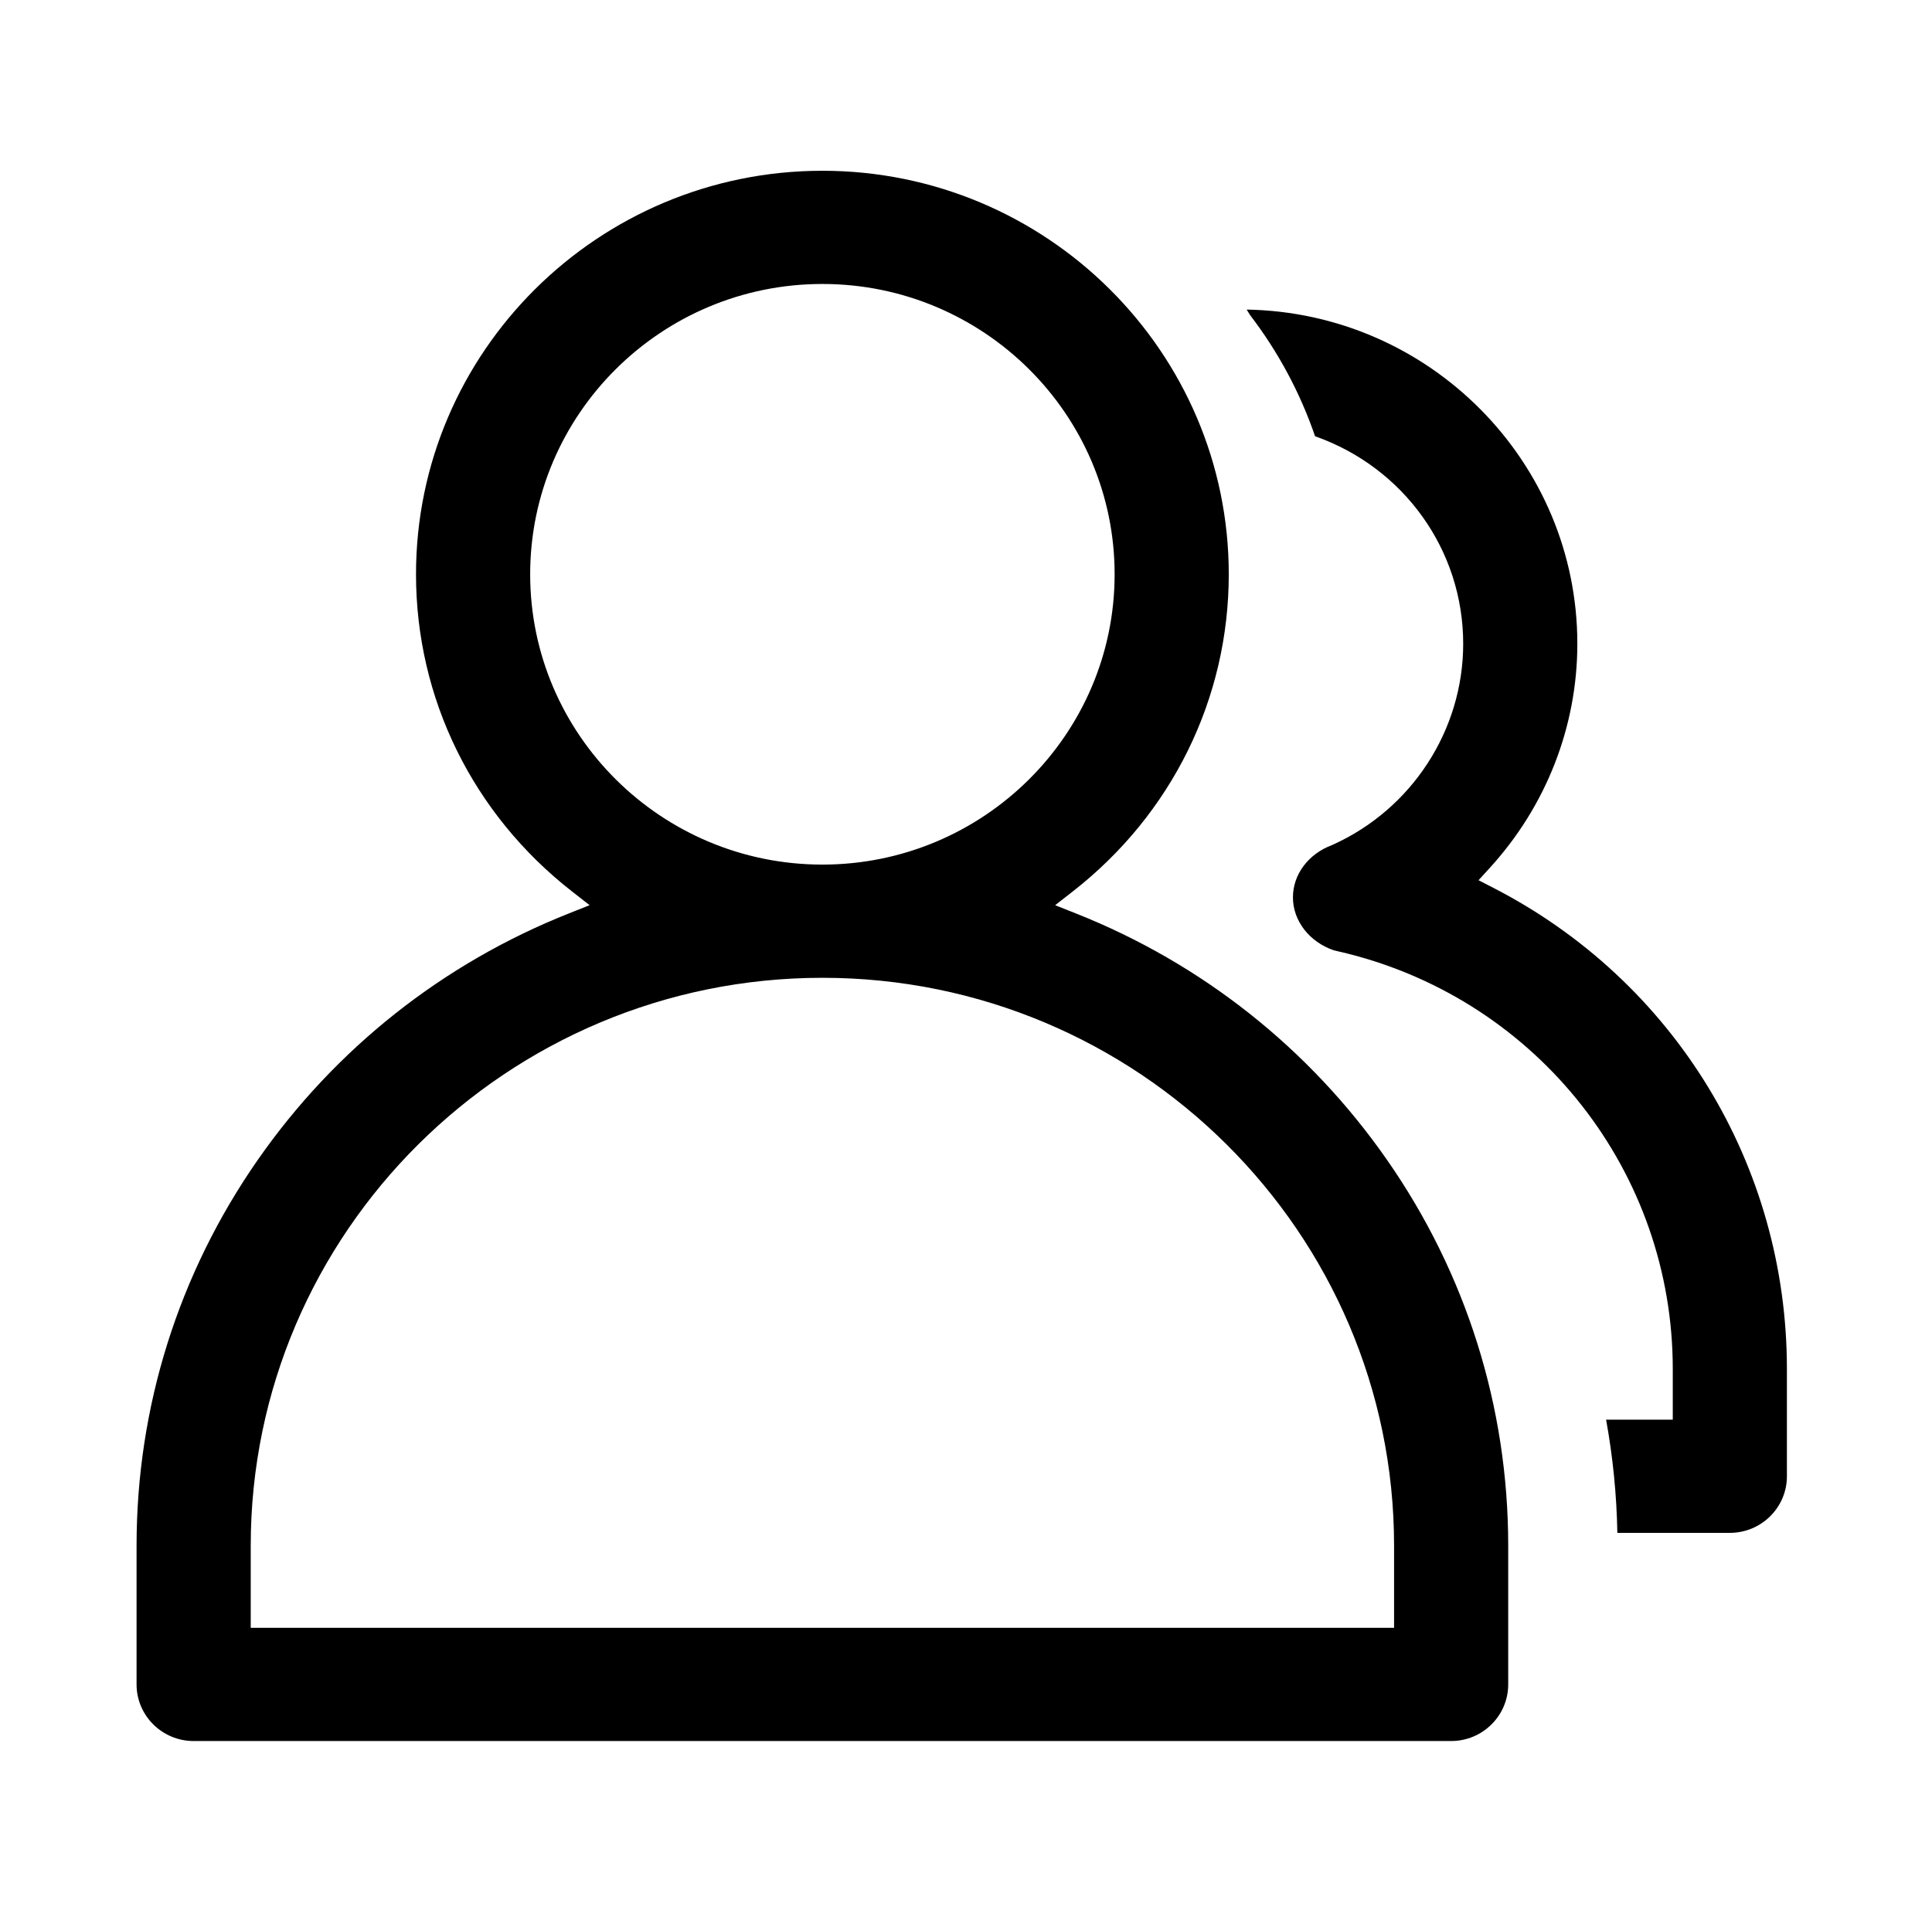 <?xml version="1.0" standalone="no"?><!DOCTYPE svg PUBLIC "-//W3C//DTD SVG 1.1//EN" "http://www.w3.org/Graphics/SVG/1.1/DTD/svg11.dtd"><svg t="1516154998462" class="icon" style="" viewBox="0 0 1025 1024" version="1.1" xmlns="http://www.w3.org/2000/svg" p-id="5452" xmlns:xlink="http://www.w3.org/1999/xlink" width="200.195" height="200"><defs><style type="text/css"></style></defs><path d="M102.733 923.899c-16.696 0-30.28-13.481-30.28-30.044l0-73.636c0-73.544 22.246-144.353 64.338-204.759 41.103-58.988 98.166-104.202 165.023-130.739l11.003-4.372-9.334-7.286C250.88 432.01 220.708 370.662 220.708 304.748c0-118.072 96.722-214.129 215.603-214.129 118.876 0 215.598 96.061 215.598 214.129 0 65.915-30.172 127.263-82.77 168.32l-9.334 7.286 11.003 4.372c66.862 26.537 123.924 71.736 165.023 130.719 42.086 60.406 64.333 131.22 64.333 204.78l0 73.636c0 16.563-13.583 30.039-30.28 30.039L102.733 923.899 102.733 923.899zM436.352 518.881c-167.255 0-303.329 135.183-303.329 301.338l0 43.602 606.587 0 0-43.602C739.604 654.065 603.566 518.881 436.352 518.881L436.352 518.881zM436.316 150.692c-85.489 0-155.039 69.11-155.039 154.061 0 84.946 69.55 154.056 155.039 154.056 85.484 0 155.034-69.11 155.034-154.056C591.35 219.802 521.8 150.692 436.316 150.692L436.316 150.692zM858.066 813.435c-0.364-20.152-2.371-40.289-5.97-60.063l35.374 0 0-26.931c0-104.294-71.06-194.959-172.8-220.477l-7.014-1.664c-12.995-4.429-21.704-15.688-21.704-28.104 0-12.109 8.1-22.984 20.634-27.704l0.205-0.077 0.195-0.092c42.097-18.985 69.294-60.877 69.294-106.716 0-49.659-31.442-93.481-78.592-110.116-7.916-23.096-19.492-44.687-34.442-64.241-0.609-0.993-1.224-1.981-1.838-2.97 97.009 1.659 175.432 80.568 175.432 177.326 0 43.894-16.497 86.134-46.444 118.938l-5.975 6.548 7.885 4.06c96.056 49.418 155.725 147.236 155.72 255.288l0 56.96c0 16.558-13.578 30.029-30.275 30.029L858.066 813.43 858.066 813.435z" p-id="5453"></path></svg>
